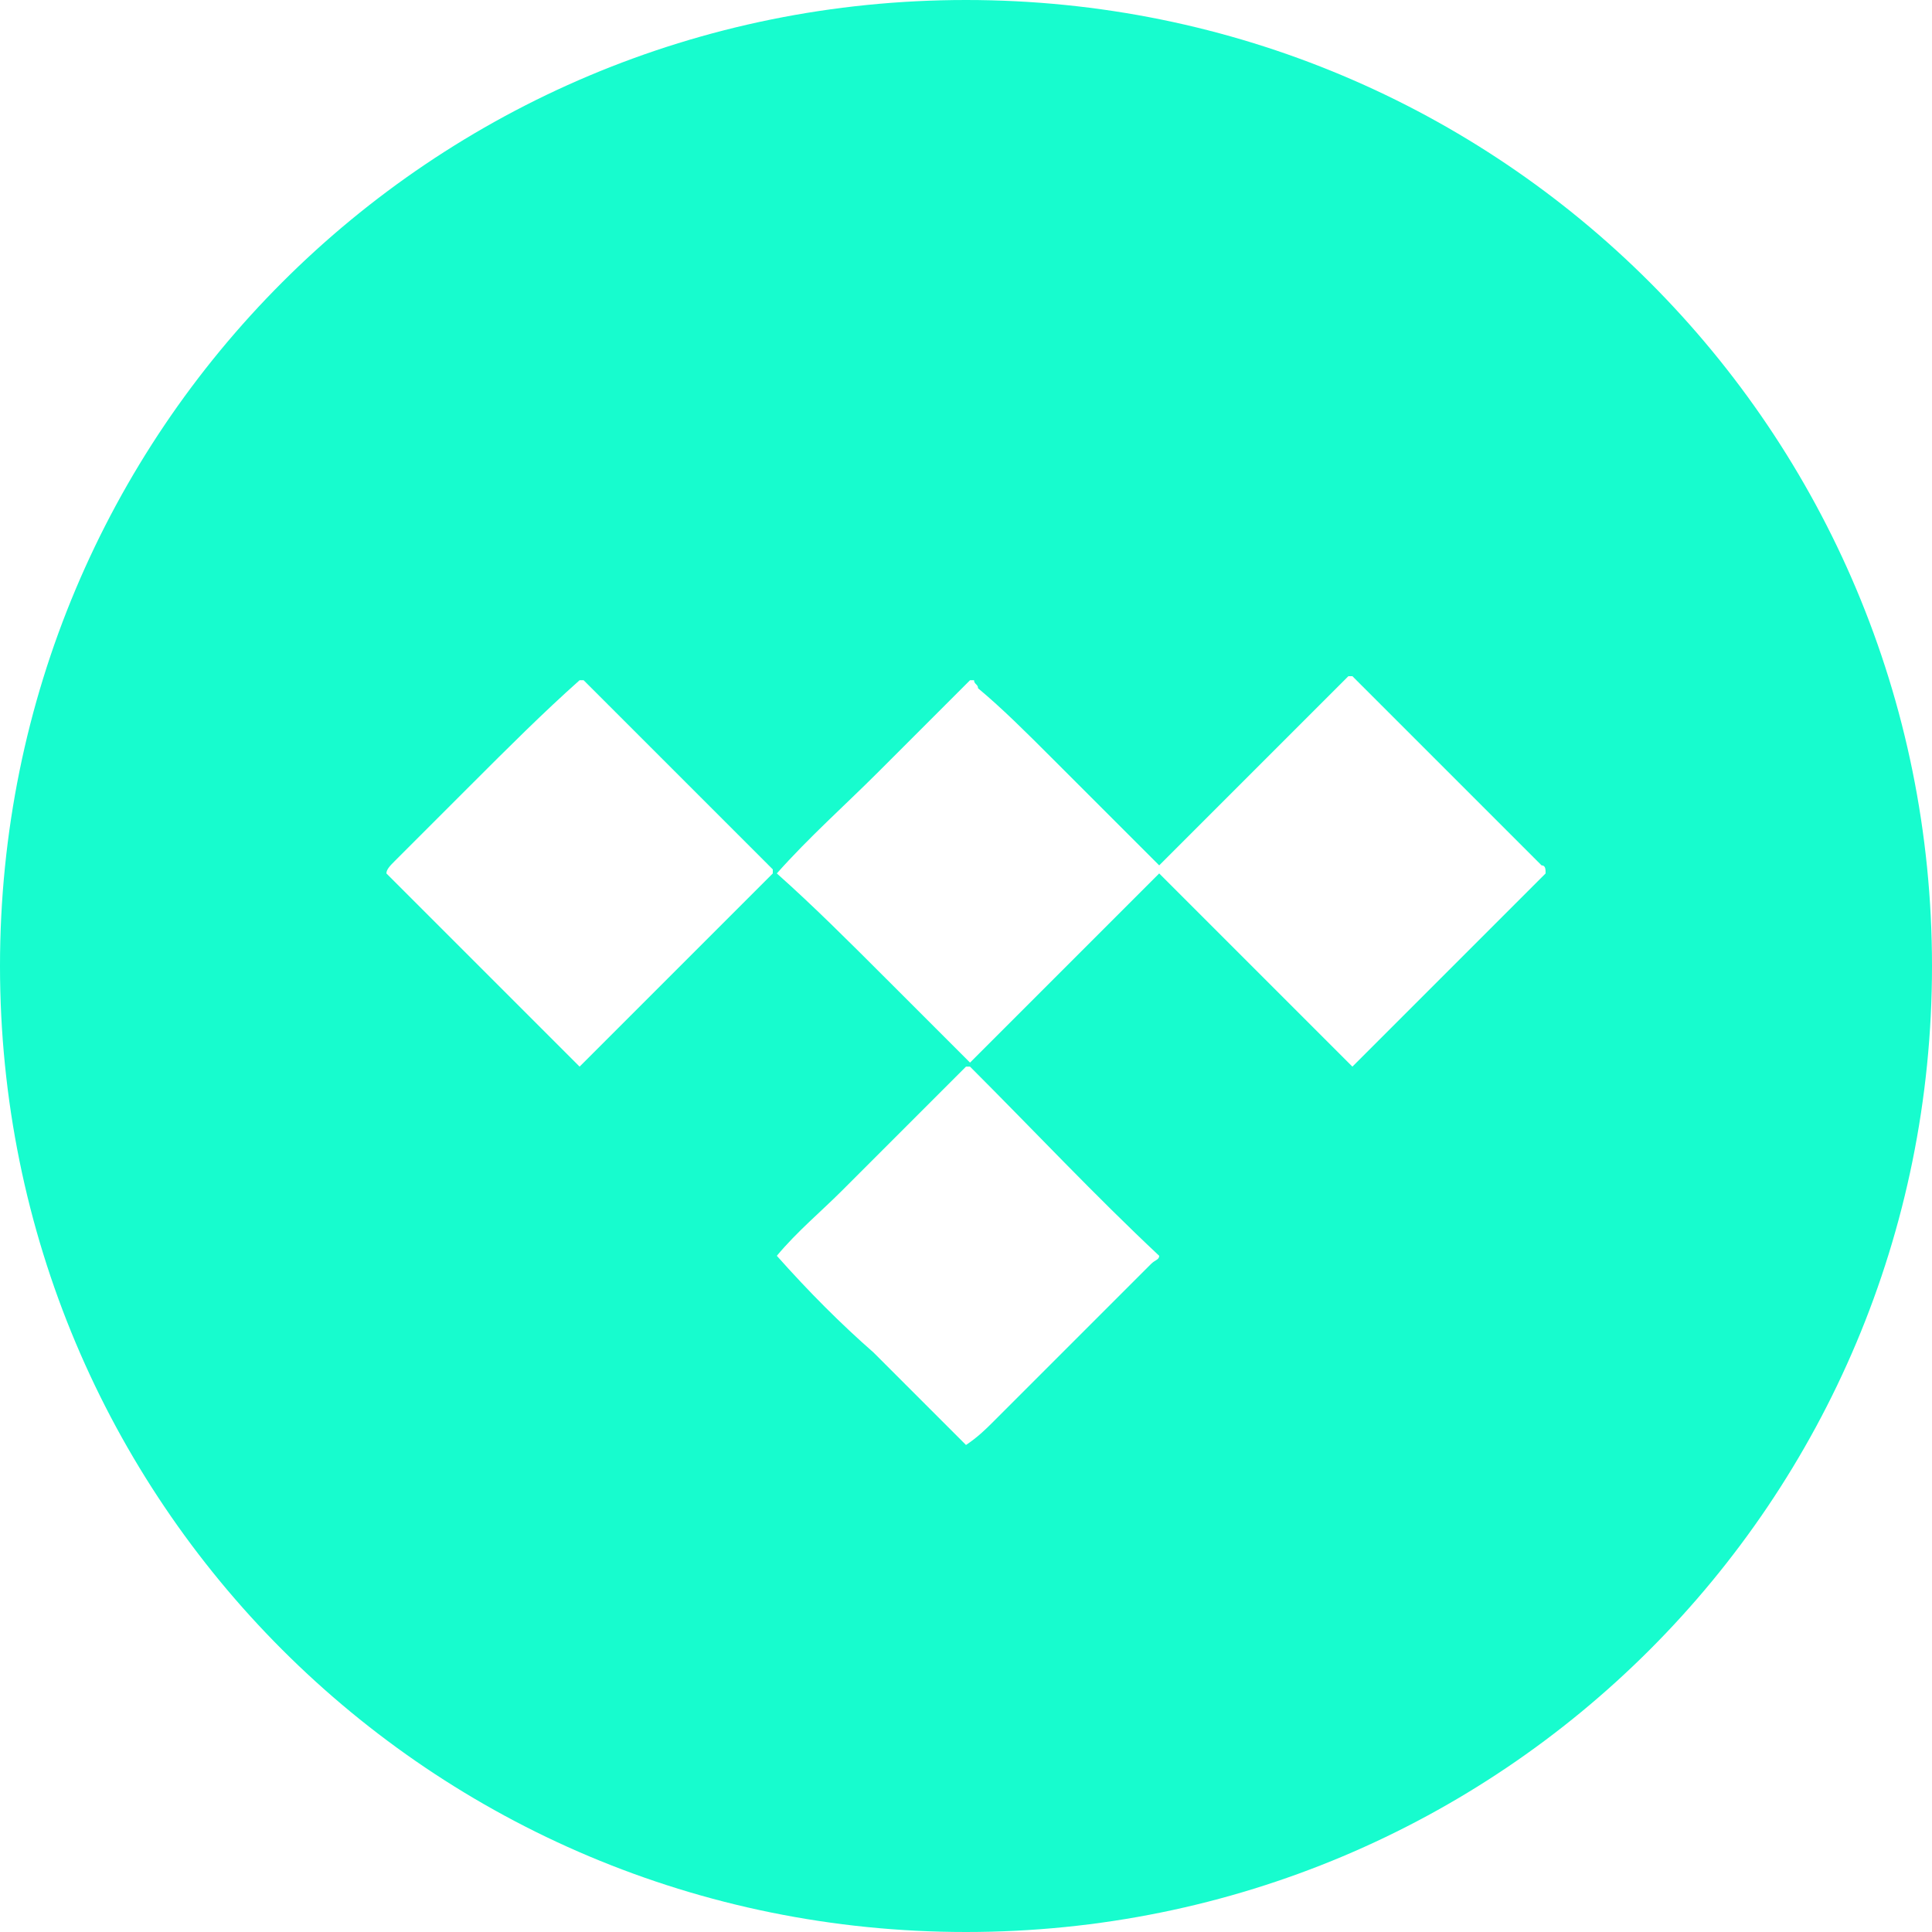 <?xml version="1.0" encoding="utf-8"?>
<!-- Generator: Adobe Illustrator 23.0.6, SVG Export Plug-In . SVG Version: 6.00 Build 0)  -->
<svg version="1.1" id="Laag_1" xmlns="http://www.w3.org/2000/svg" xmlns:xlink="http://www.w3.org/1999/xlink" x="0px" y="0px"
	 viewBox="0 0 48 48" style="enable-background:new 0 0 48 48;" xml:space="preserve">
<style type="text/css">
	.st0{fill-rule:evenodd;clip-rule:evenodd;fill:#17FCCE;}
</style>
<path class="st0" d="M0,24c0,13.3,10.7,24,24,24s24-10.7,24-24S37.3,0,24,0S0,10.7,0,24z M26.1,18.8c0.9,0.9,1.8,1.8,2.7,2.7
	c0.5-0.5,0.9-0.9,1.4-1.4c0.3-0.3,0.6-0.6,1-1c0.3-0.3,0.6-0.6,0.8-0.8l0,0l0,0c0.5-0.5,1-1,1.5-1.5h0.1c0.2,0.2,0.4,0.4,0.6,0.6
	c0.1,0.1,0.2,0.2,0.4,0.4l1.2,1.2l2.4,2.4c0,0,0,0,0.1,0.1c0.1,0,0.1,0.1,0.1,0.2c-0.8,0.8-1.5,1.5-2.3,2.3h0v0l0,0h0
	c-0.8,0.8-1.6,1.6-2.5,2.5l-4.6-4.6c0,0,0,0-0.1-0.1c0,0,0,0-0.1-0.1c0,0,0,0-0.1,0.1l0,0h0l0,0c0,0,0,0,0,0
	c-0.8,0.8-1.5,1.5-2.3,2.3c-0.8,0.8-1.5,1.5-2.3,2.3c-0.7-0.7-1.4-1.4-2.1-2.1c-0.9-0.9-1.8-1.8-2.7-2.6c0.8-0.9,1.7-1.7,2.5-2.5
	l0,0c0.8-0.8,1.5-1.5,2.3-2.3h0.1c0,0.1,0.1,0.1,0.1,0.2C24.9,17.6,25.5,18.2,26.1,18.8z M11.7,19.5L11.7,19.5
	c-0.6,0.6-1.2,1.2-1.8,1.8c0,0-0.1,0.1-0.1,0.1h0c-0.1,0.1-0.2,0.2-0.2,0.3c0.8,0.8,1.6,1.6,2.4,2.4c0.8,0.8,1.6,1.6,2.4,2.4
	c0.8-0.8,1.6-1.6,2.4-2.4l0,0c0.8-0.8,1.6-1.6,2.4-2.4v-0.1l-3.3-3.3c-0.2-0.2-0.4-0.4-0.5-0.5c-0.3-0.3-0.6-0.6-0.9-0.9h-0.1
	C13.5,17.7,12.6,18.6,11.7,19.5z M19.3,31.2C19.3,31.2,19.3,31.2,19.3,31.2c0.5-0.6,1.1-1.1,1.6-1.6c1-1,2.1-2.1,3.1-3.1l0.1,0l0,0
	c1.6,1.6,3.1,3.2,4.7,4.7c0,0.1-0.1,0.1-0.2,0.2c0,0-0.1,0.1-0.1,0.1c-0.6,0.6-1.1,1.1-1.7,1.7c-0.6,0.6-1.1,1.1-1.7,1.7
	c-0.1,0.1-0.3,0.3-0.4,0.4c-0.2,0.2-0.4,0.4-0.7,0.6c-0.3-0.3-0.6-0.6-0.9-0.9c-0.2-0.2-0.4-0.4-0.6-0.6c-0.3-0.3-0.5-0.5-0.8-0.8
	C20.9,32.9,20.1,32.1,19.3,31.2C19.3,31.3,19.3,31.3,19.3,31.2z"/>
</svg>
